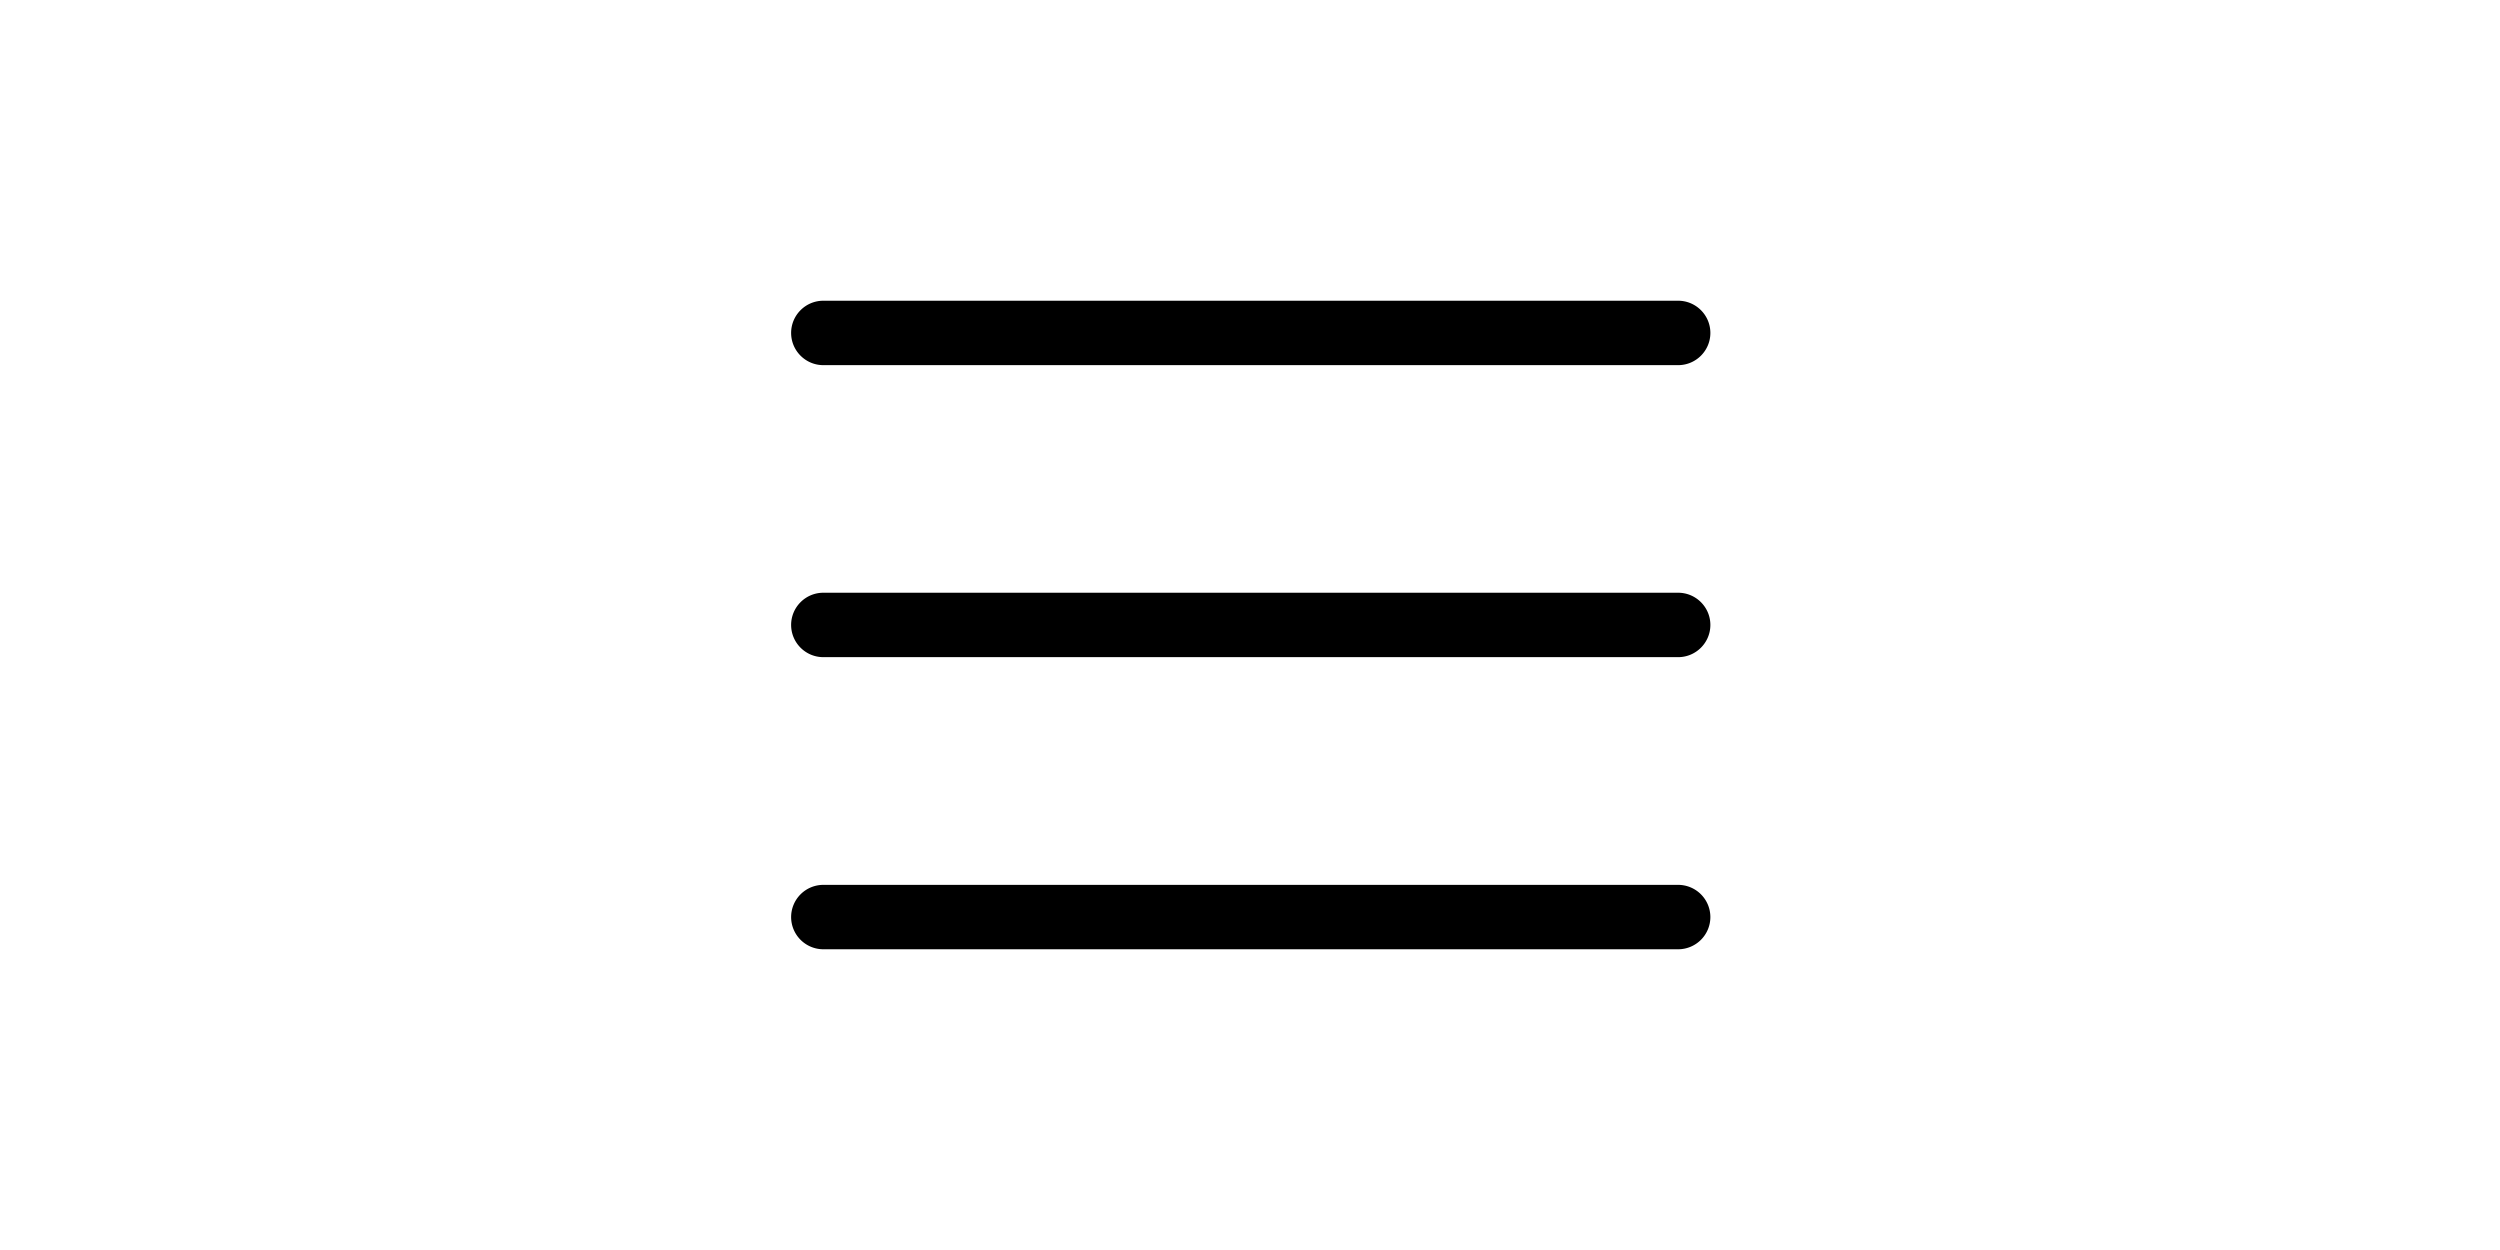<?xml version="1.0" standalone="no"?><!DOCTYPE svg PUBLIC "-//W3C//DTD SVG 1.1//EN" "http://www.w3.org/Graphics/SVG/1.1/DTD/svg11.dtd"><svg class="icon" height="512" viewBox="0 0 1024 1024" version="1.1" xmlns="http://www.w3.org/2000/svg"><path d="M162.473 777.641a26.409 26.409 0 0 1-26.383-26.378 26.414 26.414 0 0 1 26.383-26.383h700.278a26.414 26.414 0 0 1 26.383 26.383 26.409 26.409 0 0 1-26.383 26.378H162.473z m0-239.304c-14.551 0-26.383-11.837-26.383-26.383s11.837-26.383 26.383-26.383h700.278c14.551 0 26.383 11.837 26.383 26.383s-11.837 26.383-26.383 26.383H162.473z m0-239.212c-14.551 0-26.383-11.837-26.383-26.383s11.837-26.383 26.383-26.383h700.278c14.551 0 26.383 11.837 26.383 26.383s-11.837 26.383-26.383 26.383H162.473zM862.751 294.006H162.478c-11.756 0-21.263-9.513-21.263-21.263s9.513-21.263 21.263-21.263h700.278c11.756 0 21.263 9.513 21.263 21.263s-9.513 21.263-21.268 21.263z m0 239.206H162.478a21.248 21.248 0 0 1-21.263-21.263 21.248 21.248 0 0 1 21.263-21.263h700.278a21.248 21.248 0 0 1 21.263 21.263 21.248 21.248 0 0 1-21.268 21.263z m0 239.309H162.478c-11.756 0-21.263-9.513-21.263-21.263s9.513-21.263 21.263-21.263h700.278a21.248 21.248 0 0 1 21.263 21.263 21.248 21.248 0 0 1-21.268 21.263z" /></svg>